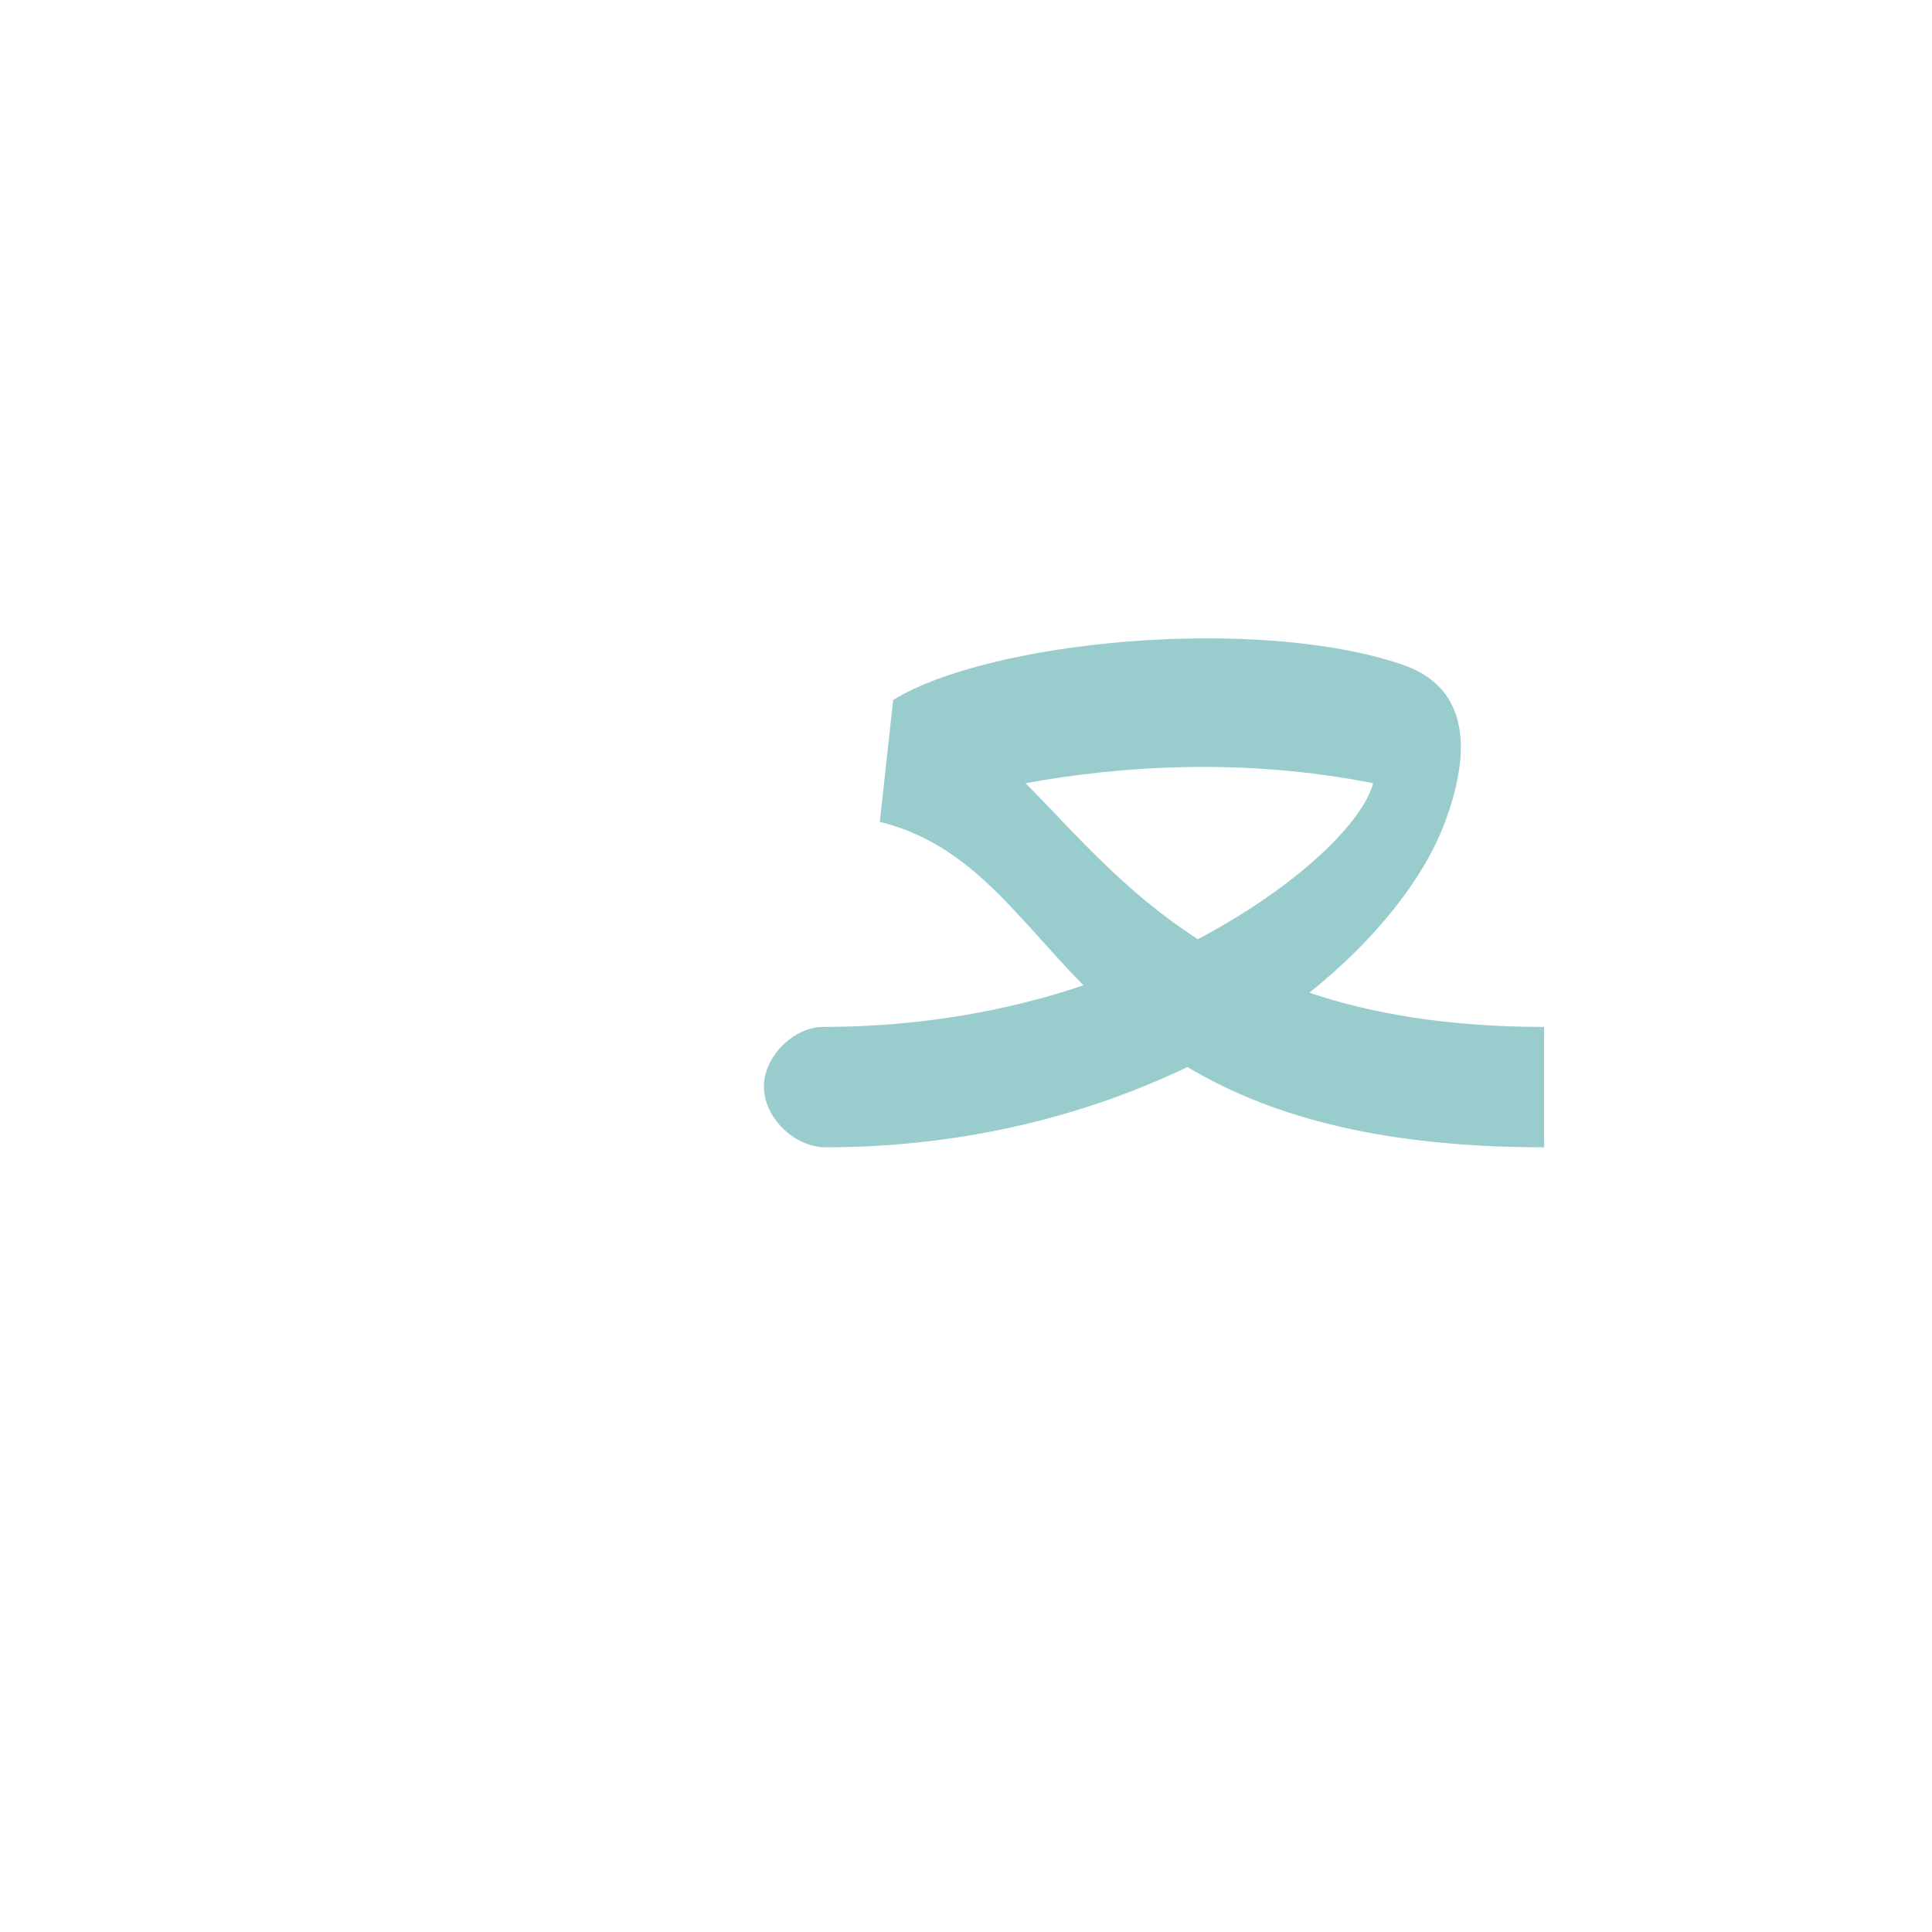 <?xml version="1.0" encoding="UTF-8"?>
<!DOCTYPE svg PUBLIC "-//W3C//DTD SVG 1.0//EN" "http://www.w3.org/TR/2001/REC-SVG-20010904/DTD/svg10.dtd">
<!-- Creator: CorelDRAW -->
<svg xmlns="http://www.w3.org/2000/svg" xml:space="preserve" width="1300px" height="1300px" version="1.0" style="shape-rendering:geometricPrecision; text-rendering:geometricPrecision; image-rendering:optimizeQuality; fill-rule:evenodd; clip-rule:evenodd"
viewBox="0 0 1300 1056"
 xmlns:xlink="http://www.w3.org/1999/xlink">
 <defs>
  <style type="text/css">
   <![CDATA[
    .fil3 {fill:#6666CC;fill-opacity:0.502}
    .fil2 {fill:red;fill-opacity:0.502}
    .fil1 {fill:#FF9933;fill-opacity:0.502}
    .fil0 {fill:#99CCCC}
   ]]>
  </style>
 </defs>
 <g id="_100:master" visibility="hidden">
  <path class="fil0" d="M553 569c-20,0 -41,19 -41,40 0,21 21,41 41,41l0 -81z"/>
  <path class="fil1" d="M600 390l-13 49c126,-38 119,211 377,211l60 0 0 -81 -79 0c-228,0 -214,-228 -345,-179z"/>
  <path class="fil2" d="M551 569l0 81 31 0c179,-2 379,-152 370,-268l-69 23c76,50 -178,164 -282,164l-50 0z"/>
  <path class="fil3" d="M918 480c135,-209 -154,-191 -317,-122l-16 82c93,-36 339,-112 333,40z"/>
 </g>
 <g id="Layer_x0020_1" visibility="hidden">
  <path class="fil0" d="M538 569c-20,0 -40,19 -40,40 -1,21 20,41 40,41l0 -81z"/>
  <path class="fil2" d="M1056 650l0 -81c-245,0 -243,-175 -465,-193l-8 45c164,1 221,229 473,229z"/>
  <path class="fil2" d="M975 397l-44 11c5,25 -119,161 -394,161l0 81c288,0 438,-147 438,-253z"/>
  <path class="fil2" d="M930 504c191,-293 -280,-250 -332,-163l-15 80c132,-96 424,-96 347,83z"/>
 </g>
 <g id="Layer_x0020_2">
  <path class="fil0" d="M554 569l0 0c65,0 125,-11 175,-28 -46,-47 -76,-95 -137,-110l9 -82c65,-40 244,-57 342,-24 48,16 46,62 29,107 -14,37 -46,78 -91,114 42,14 93,23 158,23l0 81c-115,0 -188,-23 -240,-54 -67,32 -149,54 -244,54l0 0 -1 0 0 0c-20,-1 -40,-20 -40,-41 0,-20 20,-40 40,-40zm370 -164c-7,26 -50,69 -118,105 -51,-33 -84,-73 -116,-105 66,-12 148,-17 234,0z"/>
 </g>
</svg>
